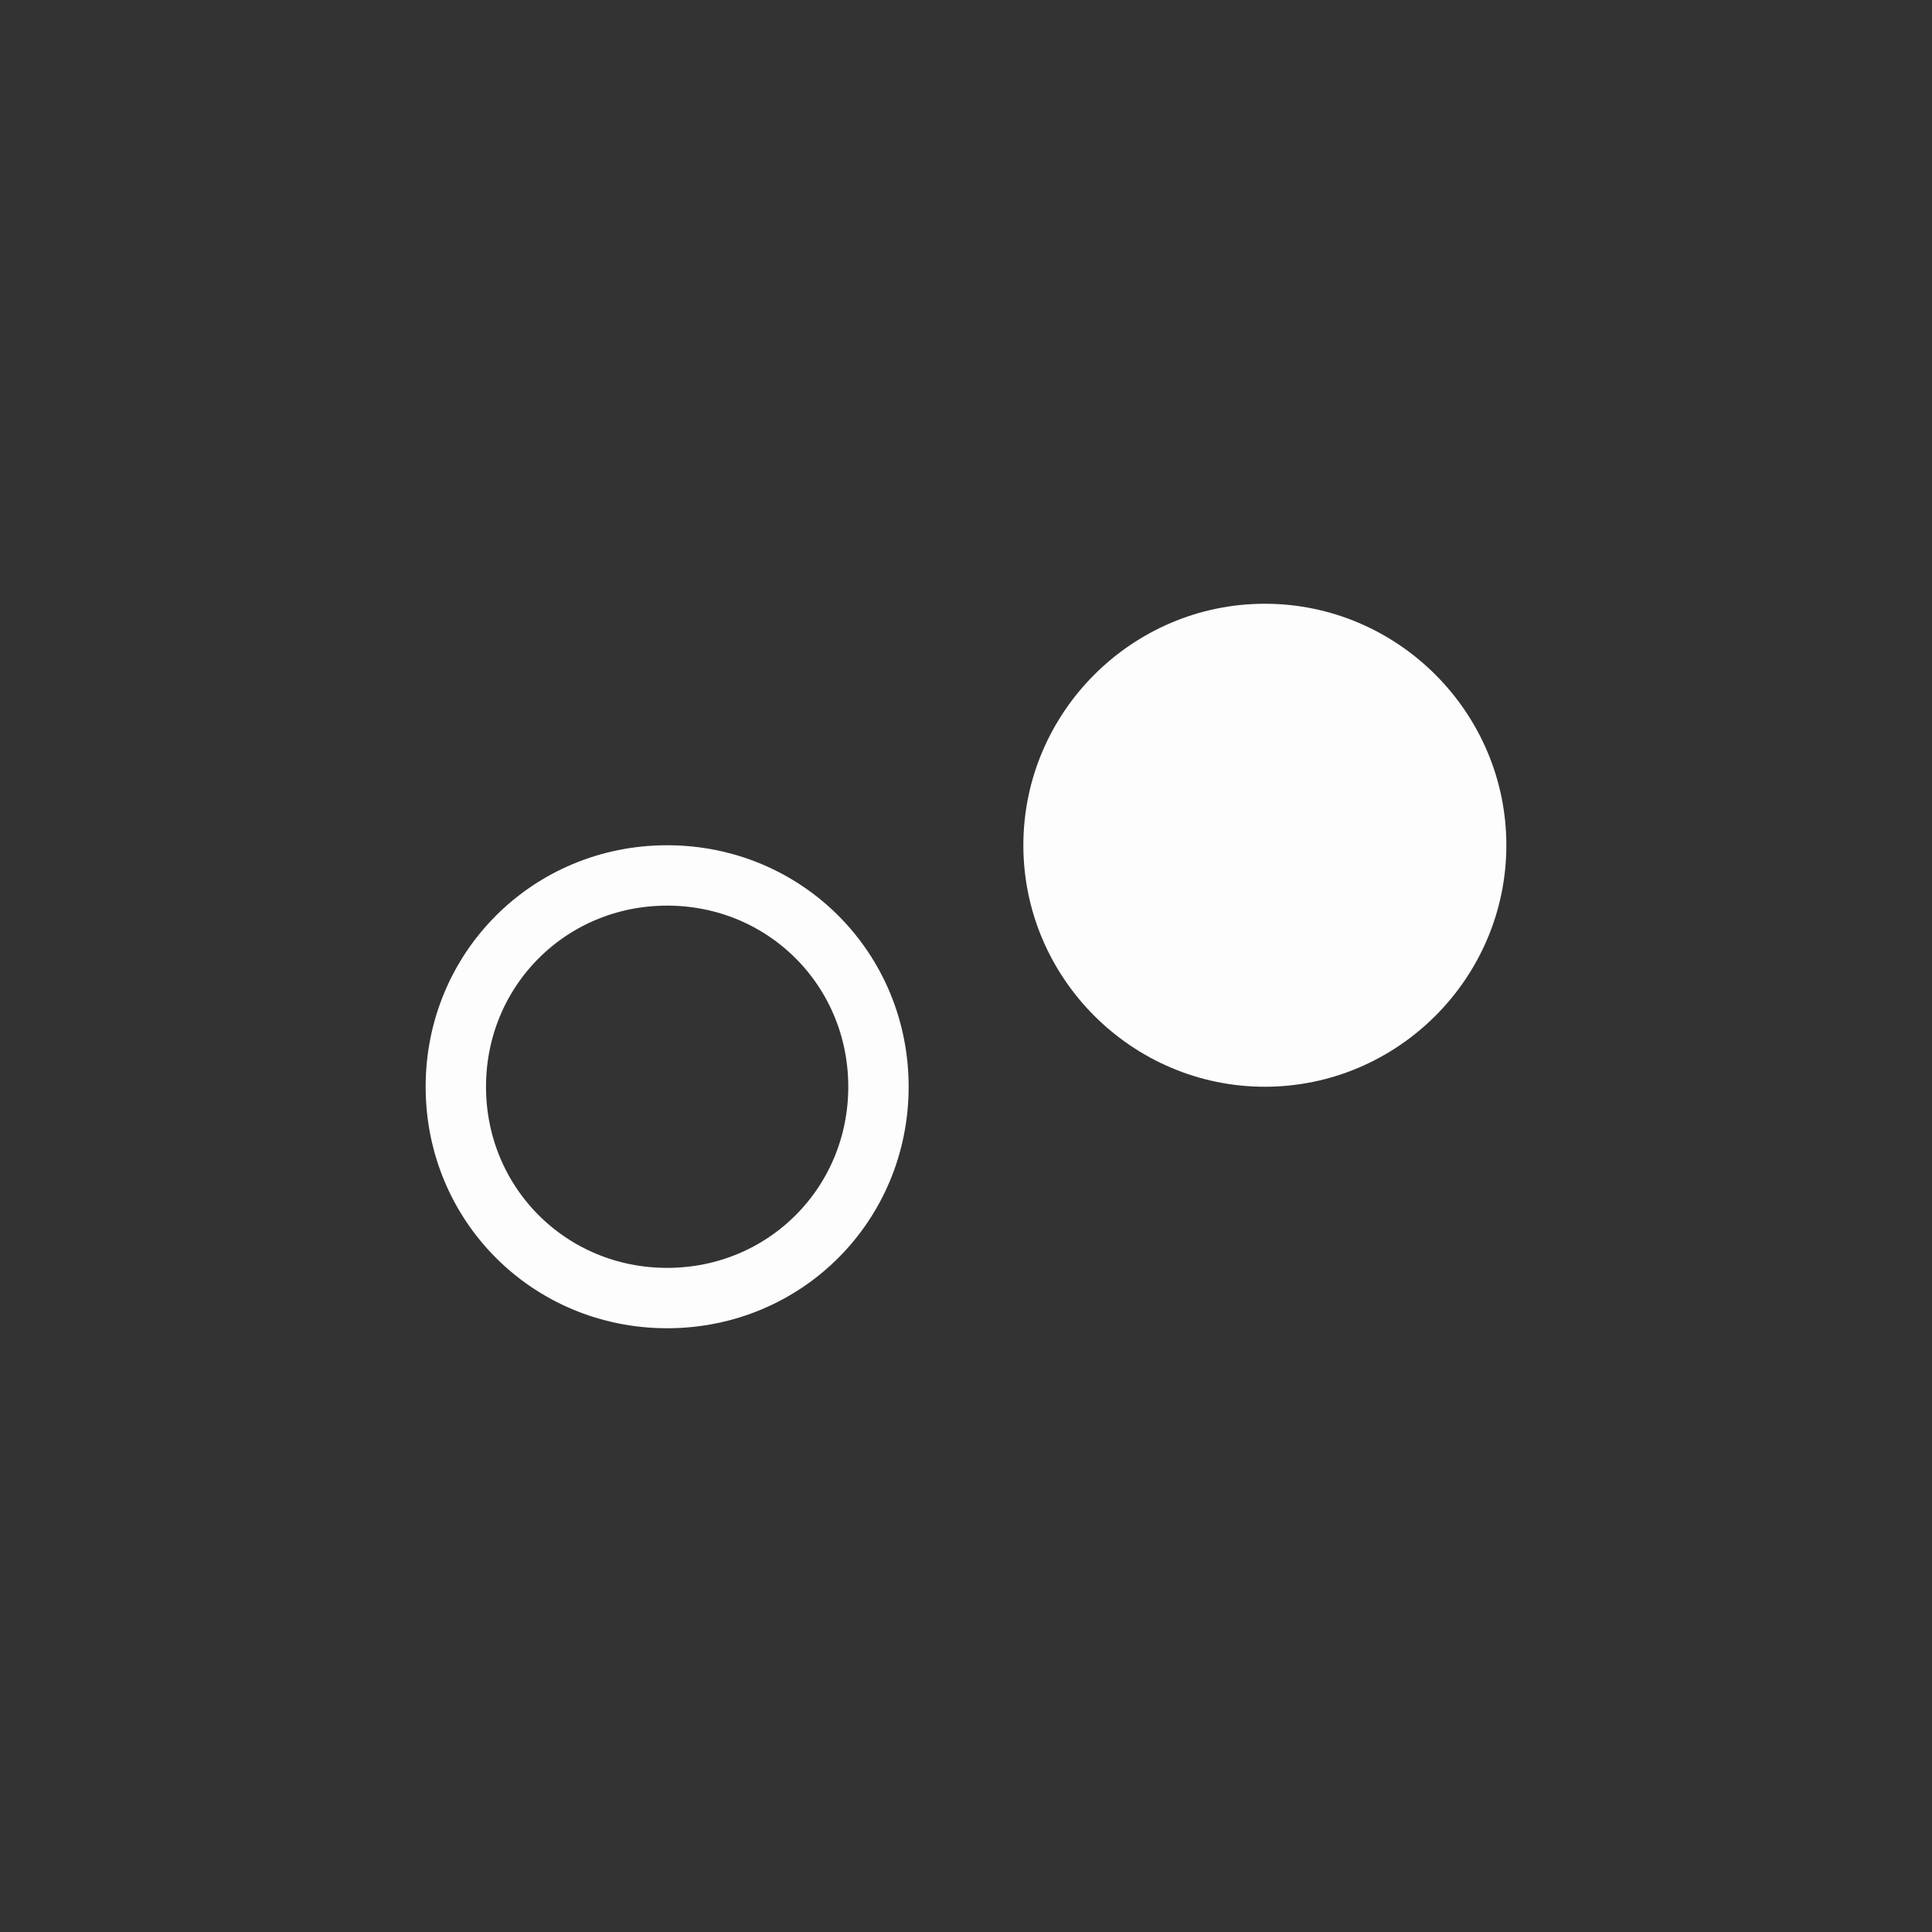 <?xml version="1.0" encoding="utf-8"?>
<!-- Generator: Adobe Illustrator 24.1.3, SVG Export Plug-In . SVG Version: 6.00 Build 0)  -->
<svg version="1.1"
	 id="svg4152" xmlns:cc="http://creativecommons.org/ns#" xmlns:dc="http://purl.org/dc/elements/1.1/" xmlns:rdf="http://www.w3.org/1999/02/22-rdf-syntax-ns#" xmlns:svg="http://www.w3.org/2000/svg"
	 xmlns="http://www.w3.org/2000/svg" xmlns:xlink="http://www.w3.org/1999/xlink" x="0px" y="0px" viewBox="0 0 64 64"
	 style="enable-background:new 0 0 64 64;" xml:space="preserve">
<rect x="0" y="0" width="64" height="64" fill="#333333" stroke="none"/>
<style type="text/css">
	.st0{opacity:0.99;enable-background:new    ;}
	.st1{fill:#FFFFFF;}
	.st2{opacity:0.99;fill:none;stroke:#FFFFFF;stroke-width:2;stroke-miterlimit:12.207;enable-background:new    ;}
</style>
<g id="g909" transform="rotate(-90,25.6,25.6)">
	<g id="path887_1_" class="st0">
		<path class="st1" d="M23.2,33.9c4.4,0,8,3.6,8,8s-3.6,8-8,8c-4.4,0-8-3.6-8-8S18.8,33.9,23.2,33.9z"/>
	</g>
	<path id="path887_2_" class="st2" d="M15.2,15.1c-3.9,0-7,3.1-7,7s3.1,7,7,7s7-3.1,7-7S19.1,15.1,15.2,15.1z"/>
</g>
</svg>
